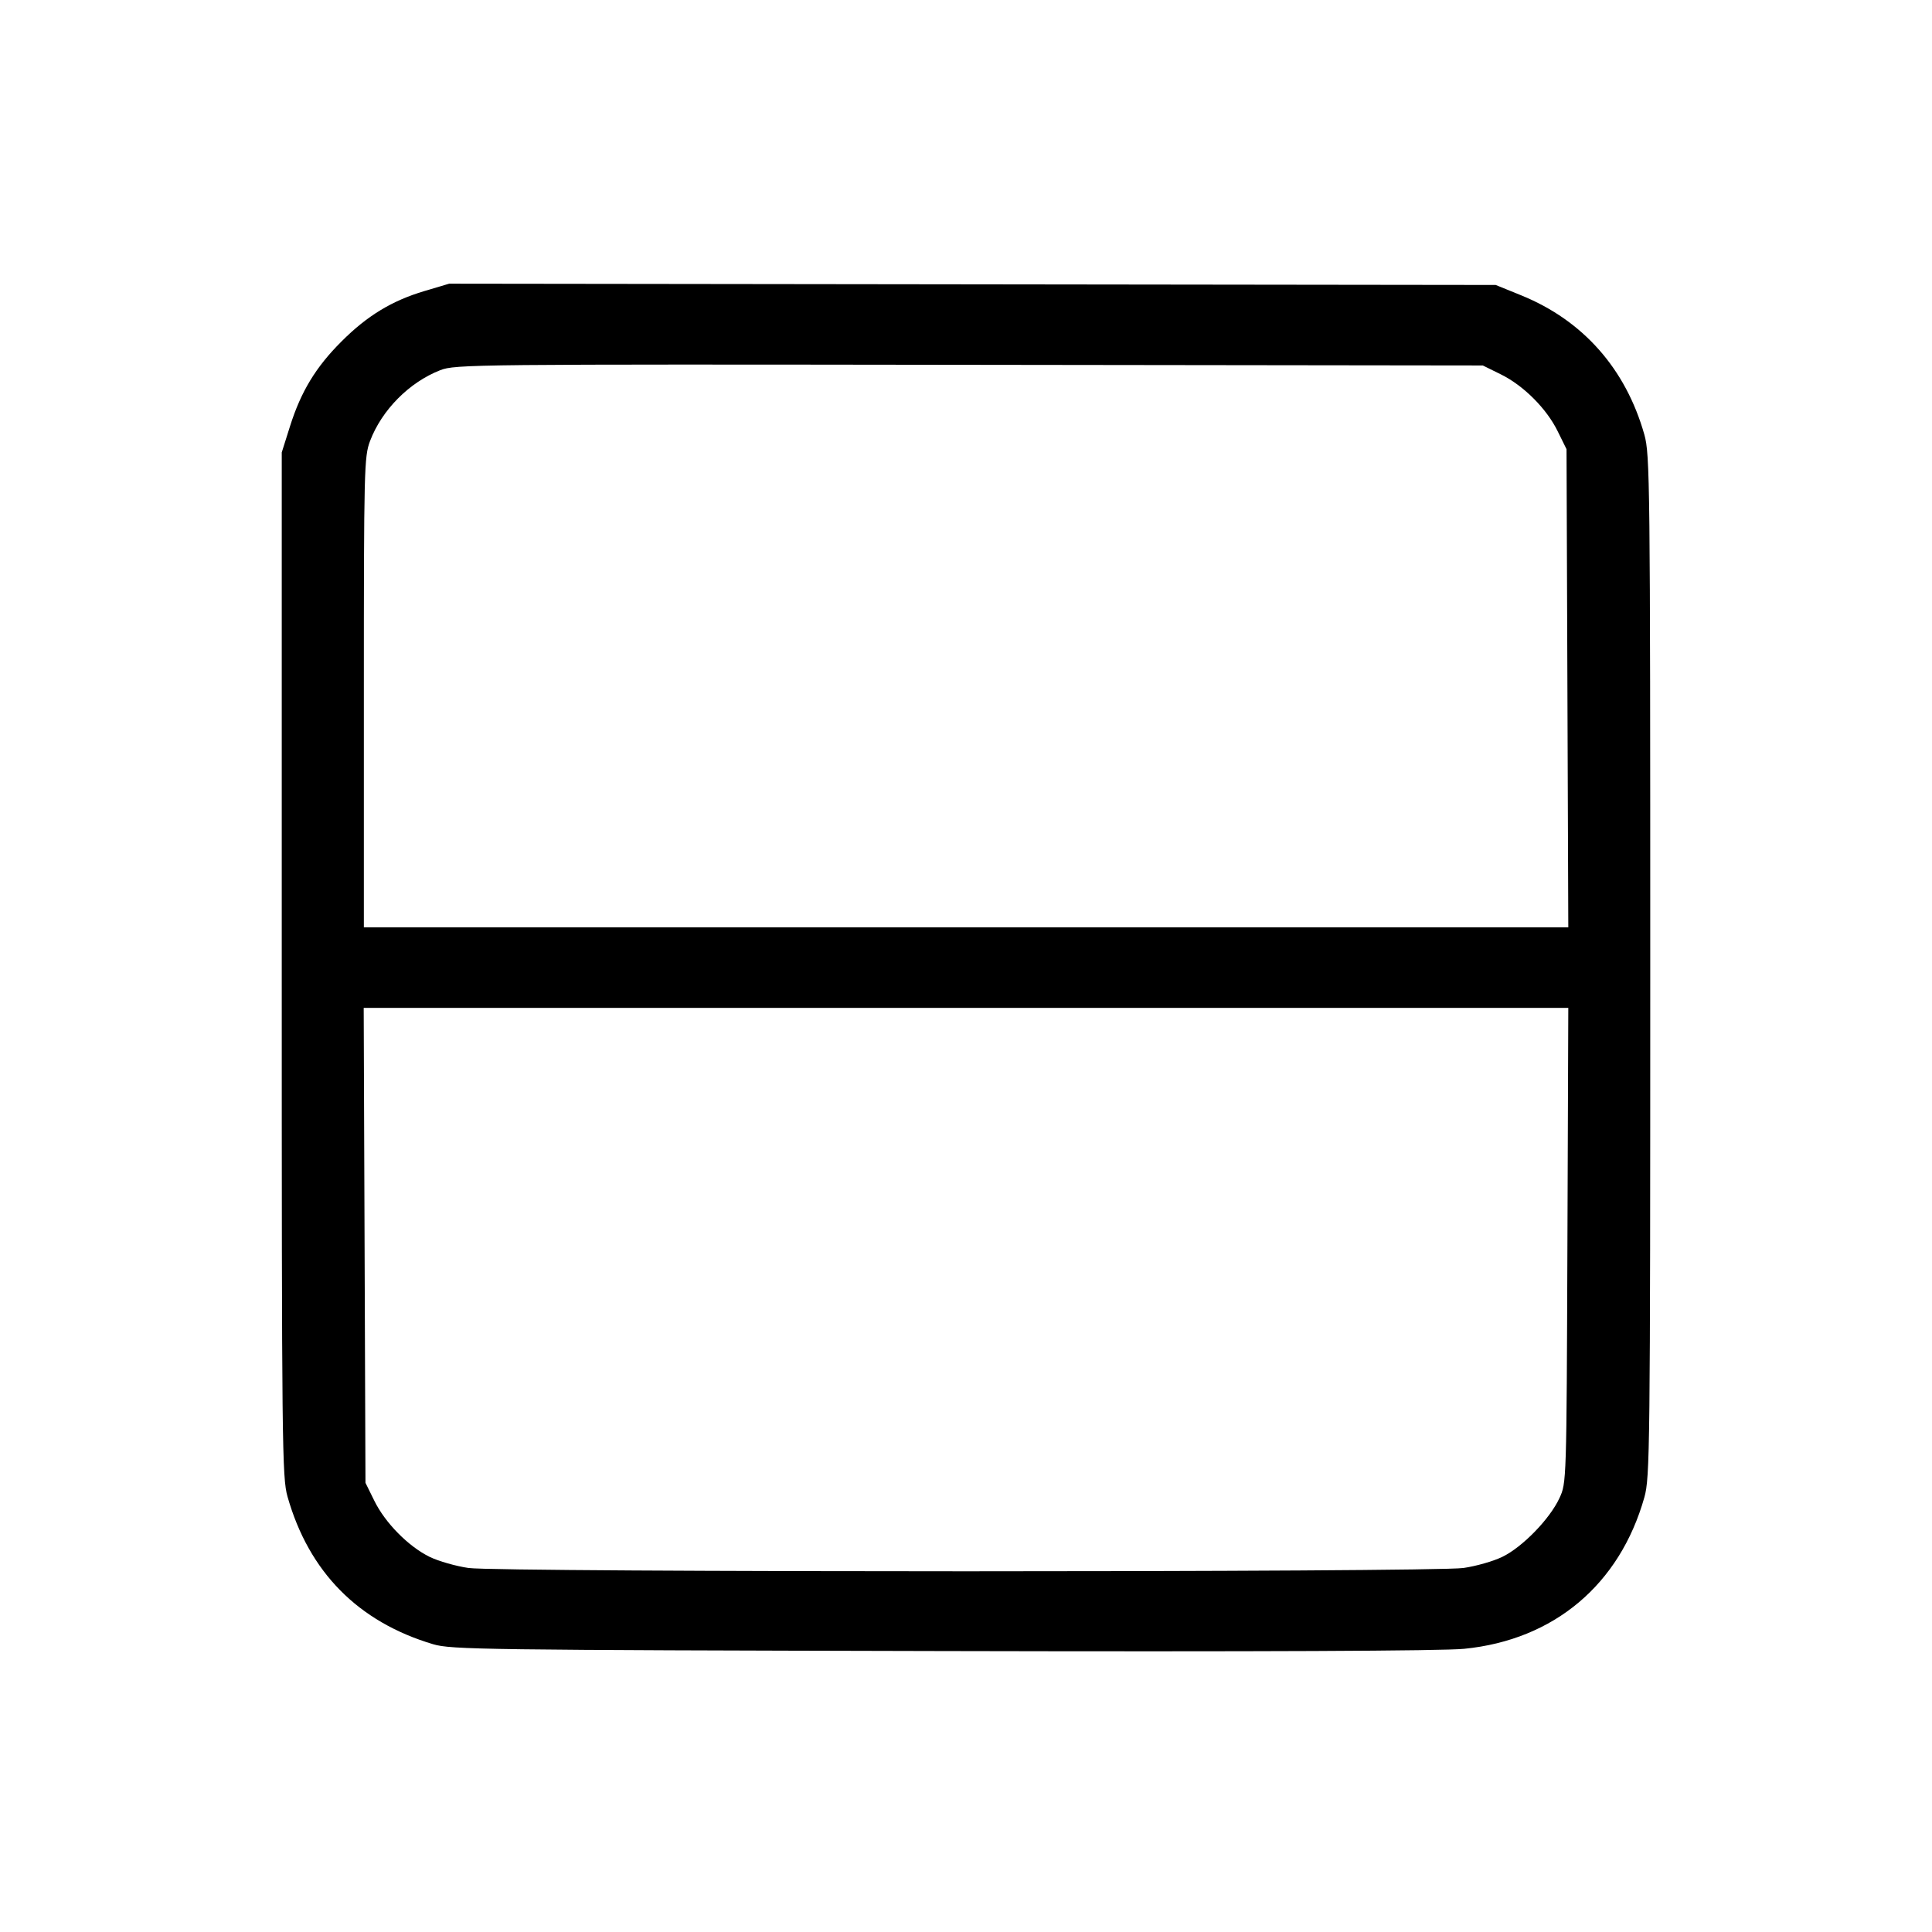 <svg xmlns="http://www.w3.org/2000/svg" class="icon icon-tabler icon-tabler-layout-rows" width="24" height="24" viewBox="0 0 24 24" stroke-width="1" stroke="currentColor" fill="none" stroke-linecap="round" stroke-linejoin="round"><path d="M5.274 3.615 C 4.870 3.735,4.561 3.922,4.242 4.242 C 3.922 4.561,3.739 4.864,3.603 5.294 L 3.500 5.620 3.500 11.980 C 3.500 17.982,3.504 18.354,3.572 18.593 C 3.838 19.528,4.448 20.147,5.380 20.425 C 5.605 20.492,5.994 20.497,11.700 20.510 C 15.647 20.519,17.924 20.509,18.189 20.482 C 19.305 20.371,20.121 19.684,20.427 18.600 C 20.496 18.353,20.500 18.024,20.500 12.000 C 20.500 5.976,20.496 5.647,20.427 5.400 C 20.196 4.582,19.666 3.982,18.900 3.670 L 18.580 3.540 12.080 3.532 L 5.580 3.524 5.274 3.615 M18.641 4.649 C 18.924 4.787,19.213 5.076,19.351 5.359 L 19.460 5.580 19.471 8.550 L 19.482 11.520 12.001 11.520 L 4.520 11.520 4.520 8.600 C 4.520 5.816,4.524 5.671,4.597 5.478 C 4.743 5.093,5.084 4.749,5.468 4.599 C 5.653 4.526,5.878 4.524,12.040 4.532 L 18.420 4.540 18.641 4.649 M19.471 15.470 C 19.460 18.411,19.460 18.421,19.372 18.610 C 19.253 18.868,18.913 19.218,18.664 19.339 C 18.552 19.394,18.334 19.456,18.180 19.478 C 17.799 19.533,6.201 19.533,5.820 19.478 C 5.666 19.456,5.449 19.394,5.339 19.341 C 5.075 19.212,4.784 18.918,4.649 18.641 L 4.540 18.420 4.529 15.470 L 4.518 12.520 12.000 12.520 L 19.482 12.520 19.471 15.470 " stroke="none" fill="black" fill-rule="evenodd"></path></svg>